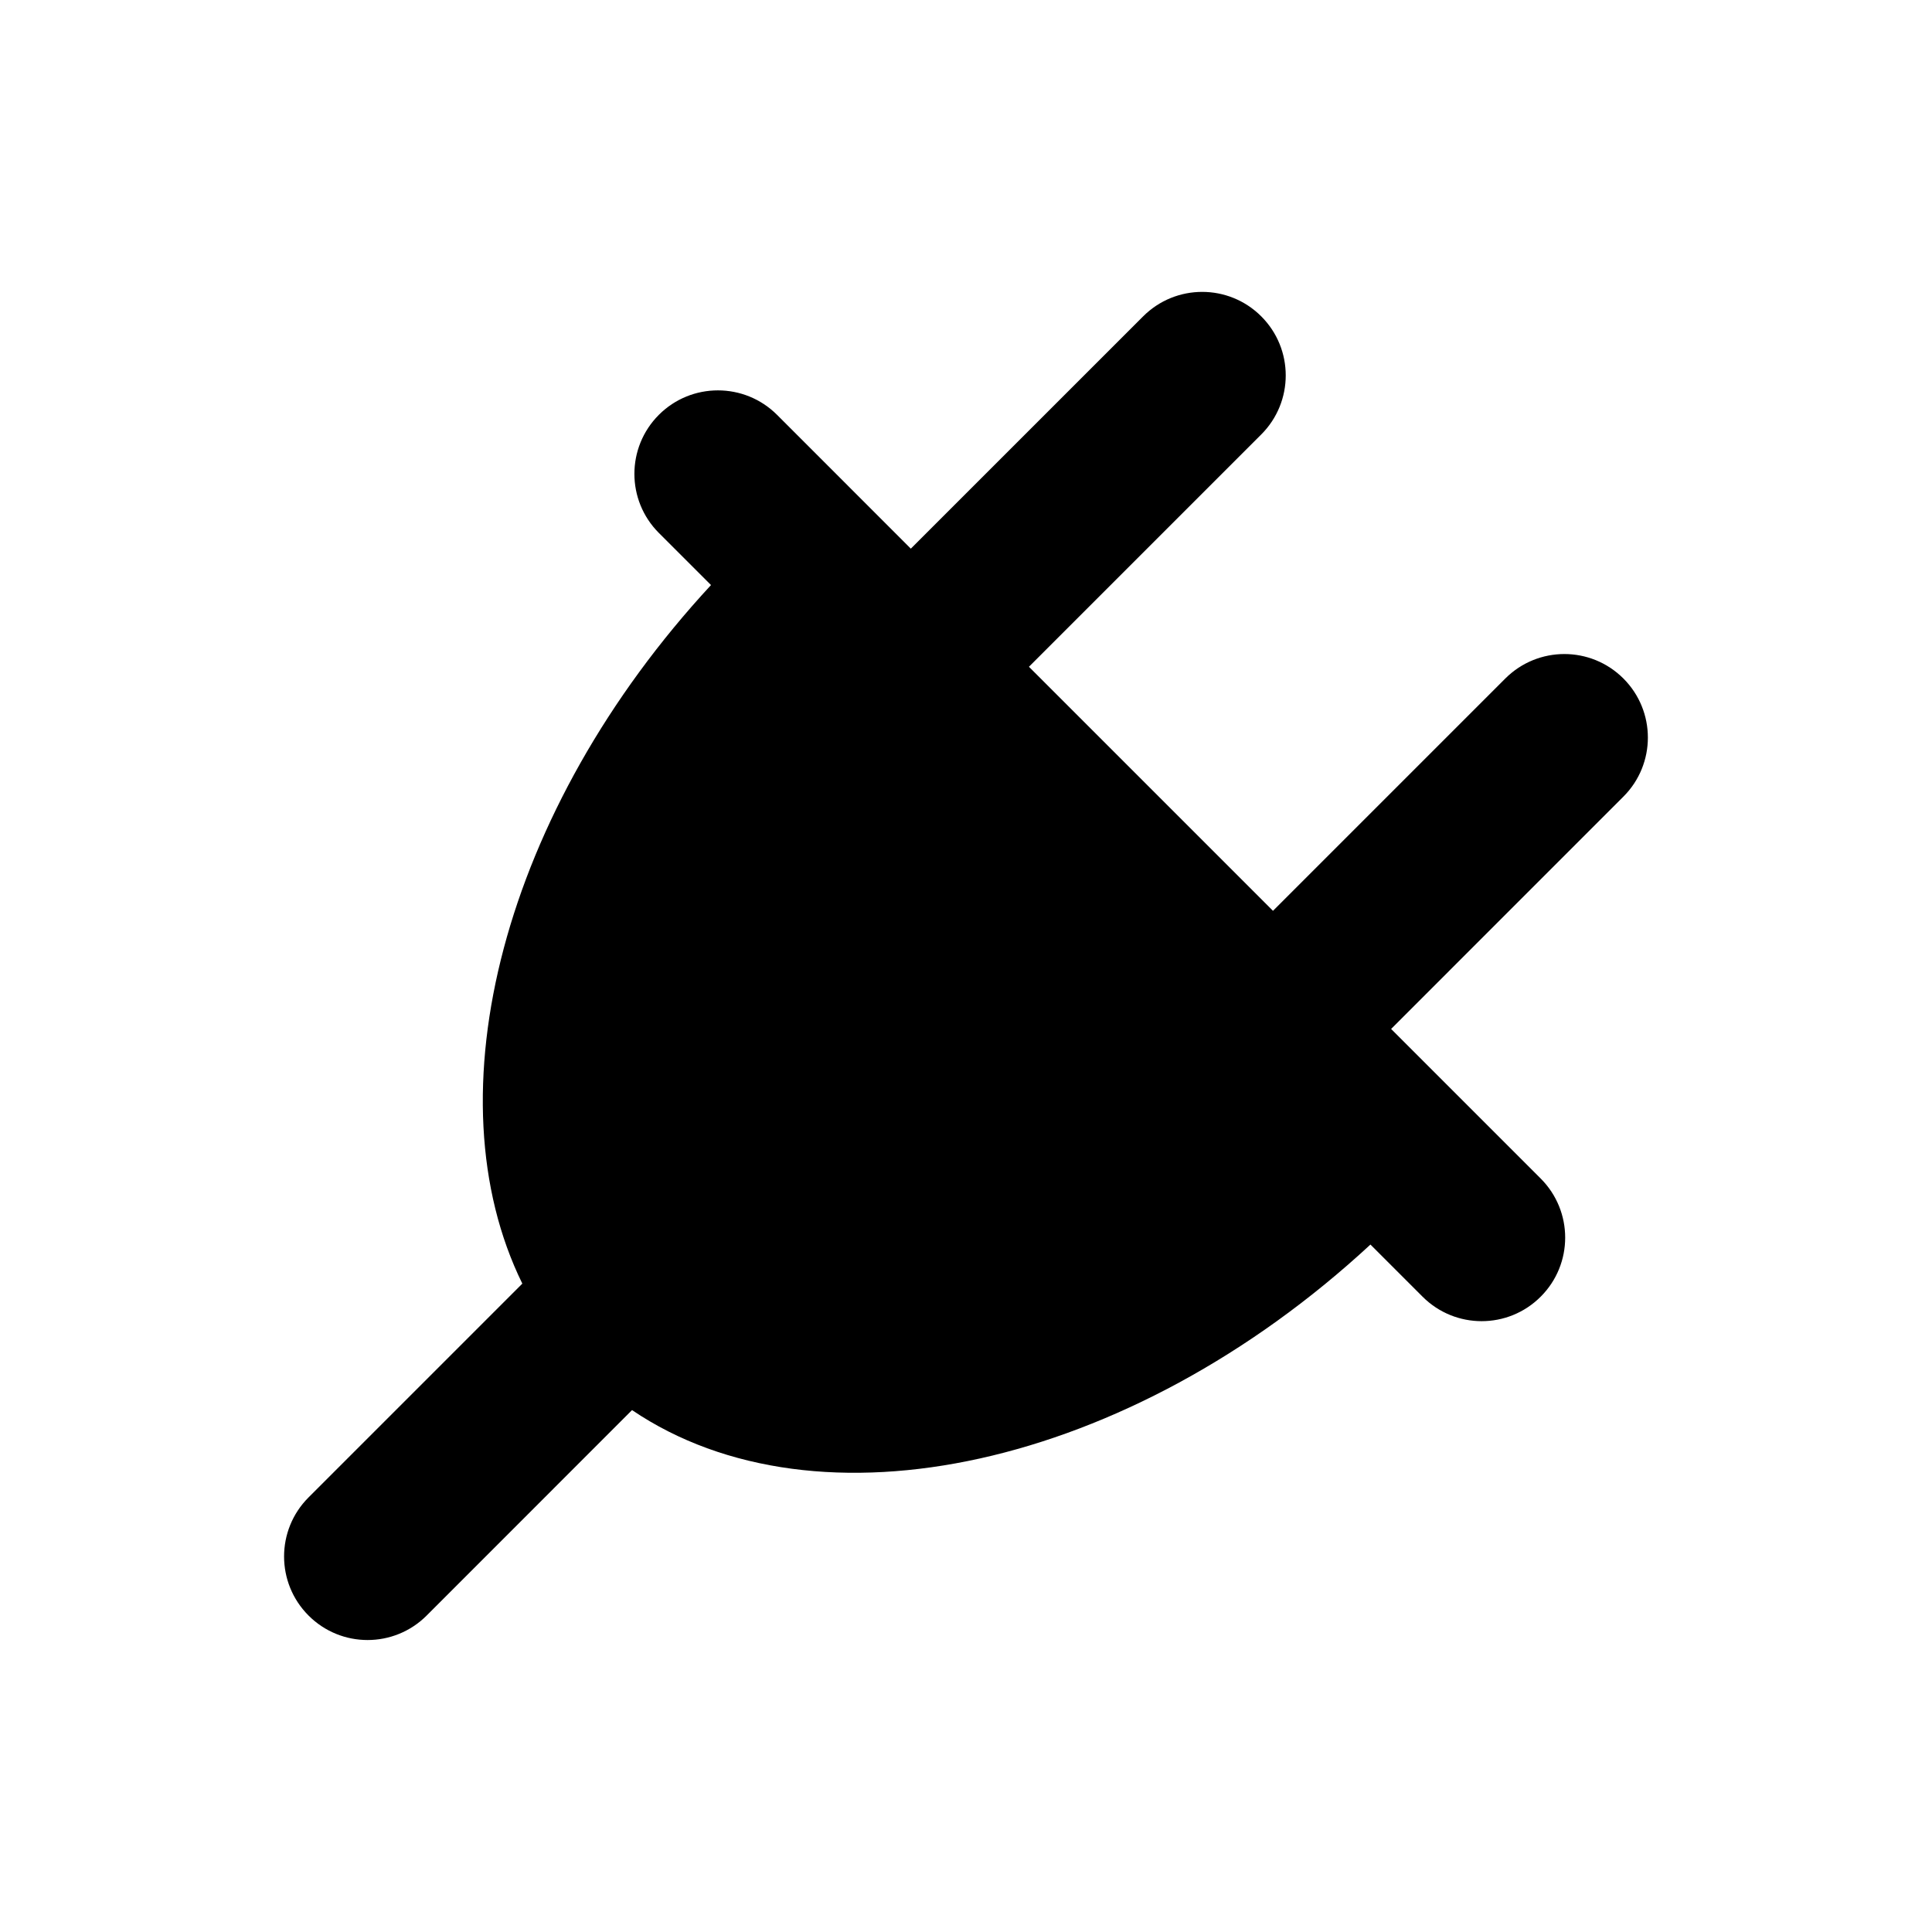 <?xml version="1.0" encoding="utf-8"?>
<!-- Generator: Adobe Illustrator 16.0.0, SVG Export Plug-In . SVG Version: 6.00 Build 0)  -->
<!DOCTYPE svg PUBLIC "-//W3C//DTD SVG 1.1//EN" "http://www.w3.org/Graphics/SVG/1.1/DTD/svg11.dtd">
<svg version="1.1" id="Layer_1" xmlns="http://www.w3.org/2000/svg" xmlns:xlink="http://www.w3.org/1999/xlink" x="0px" y="0px"
	 width="50px" height="50px" viewBox="314.5 244.5 50 50" enable-background="new 314.5 244.5 50 50" xml:space="preserve">
<path d="M354.373,278.058c-0.844,0.845-2.212,0.845-3.057,0l-1.349-1.349c-6.26,5.794-14.303,7.537-19.11,4.284l-5.315,5.317
	c-0.845,0.845-2.213,0.845-3.057,0c-0.844-0.844-0.844-2.213,0-3.057l5.533-5.533c-2.394-4.871-0.514-12.246,4.883-18.079
	l-1.349-1.348c-0.845-0.845-0.845-2.213,0-3.058c0.844-0.843,2.212-0.843,3.057,0l3.463,3.464l6.013-6.012
	c0.844-0.844,2.212-0.844,3.056,0c0.845,0.845,0.845,2.212,0,3.057l-6.012,6.012l6.316,6.316l6.012-6.012
	c0.845-0.845,2.213-0.845,3.057,0c0.844,0.844,0.844,2.213,0,3.056l-6.012,6.013l3.871,3.871
	C355.218,275.846,355.218,277.214,354.373,278.058z"/>
</svg>
